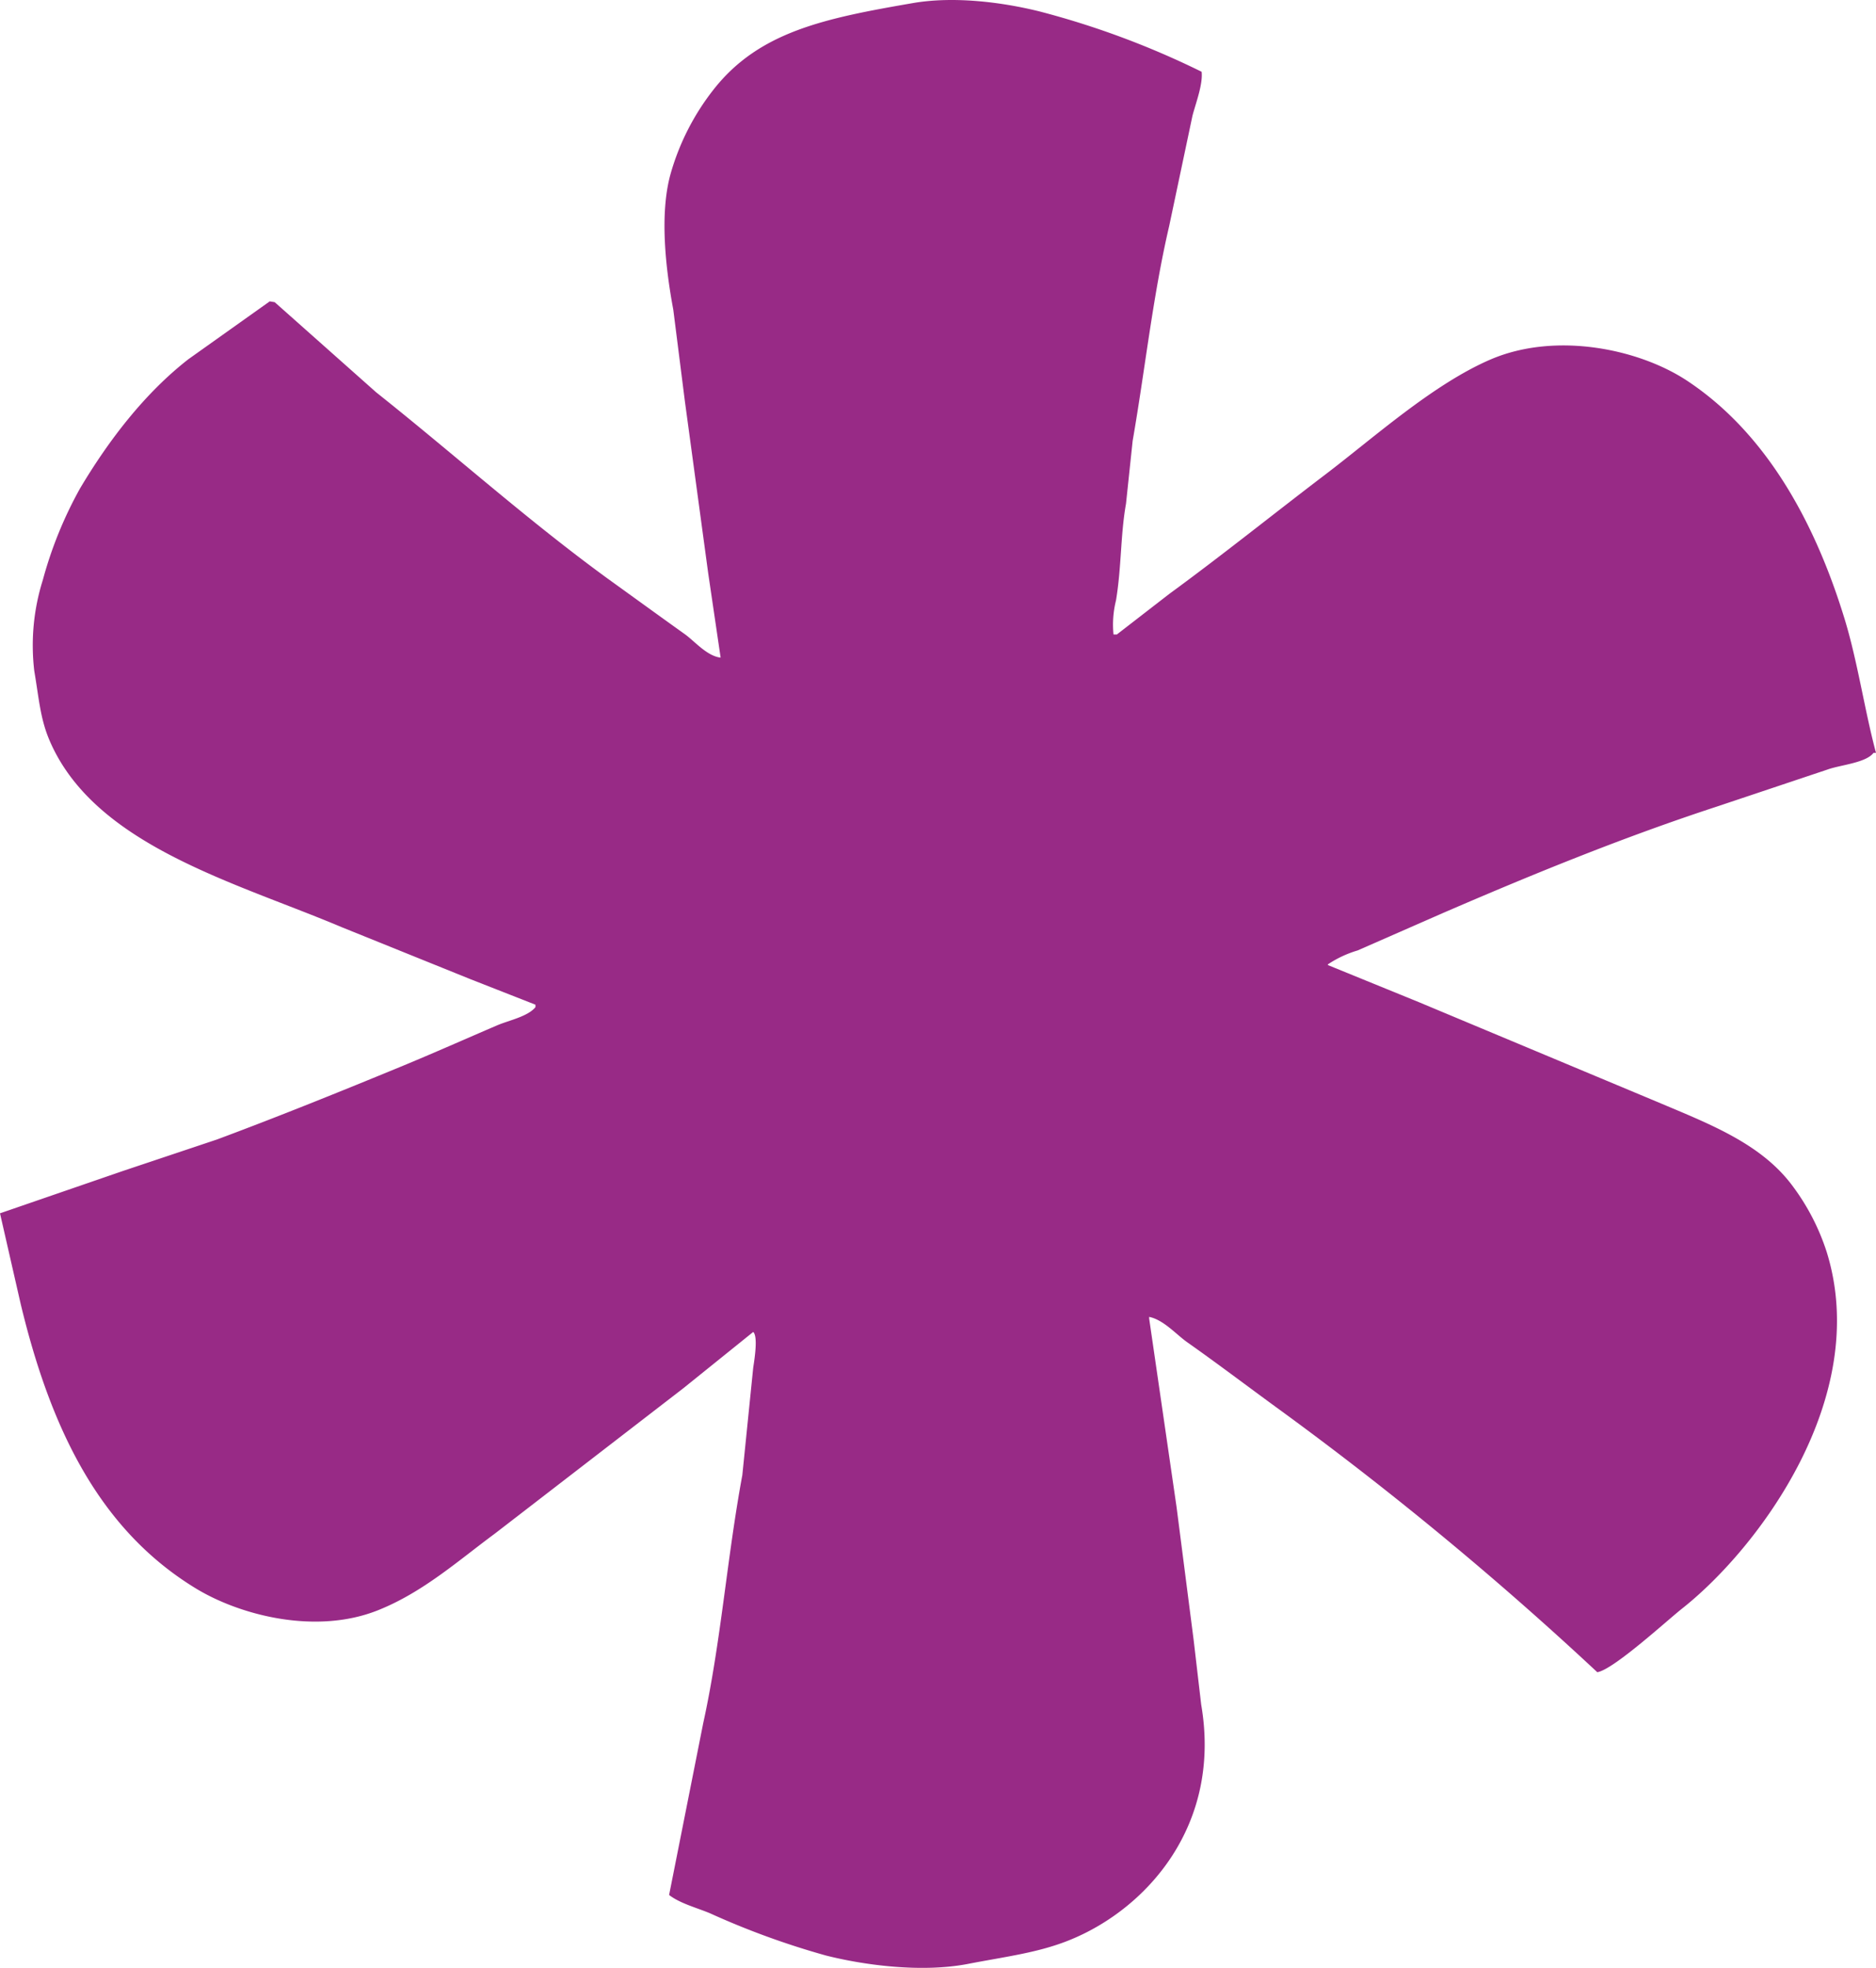<svg xmlns="http://www.w3.org/2000/svg" viewBox="0 0 25.671 26.922" fill="#982a86"><path d="m18.577 13.003 1.161-.509c1.202-.52 2.464-1.037 3.754-1.459l1.518-.508c.176-.063.523-.09.627-.227h.034c-.156-.58-.253-1.26-.433-1.843-.414-1.347-1.086-2.542-2.15-3.247-.657-.435-1.793-.675-2.687-.294-.793.34-1.606 1.076-2.275 1.583-.712.542-1.411 1.104-2.127 1.627l-.716.554h-.046a1.371 1.371 0 0 1 .034-.465c.076-.453.061-.898.137-1.323l.091-.86c.172-.99.277-1.985.5-2.94l.319-1.51c.045-.171.144-.428.125-.6-.71-.35-1.454-.627-2.22-.826-.499-.124-1.156-.21-1.718-.116-1.219.21-2.118.391-2.742 1.187-.267.34-.465.727-.584 1.142-.159.554-.068 1.322.034 1.867l.159 1.255.319 2.352.17 1.154c-.192-.022-.362-.233-.5-.328-.35-.25-.701-.505-1.051-.757-1.104-.805-2.103-1.703-3.163-2.545L3.759 4.134l-.068-.011-1.114.792c-.596.465-1.086 1.103-1.48 1.764a5.539 5.539 0 0 0-.511 1.256 2.977 2.977 0 0 0-.117 1.244c.064.376.081.645.204.939.609 1.447 2.545 1.95 4.004 2.567l1.763.712.887.348v.034c-.106.129-.361.179-.523.248-.434.186-.869.38-1.32.566-.818.337-1.671.682-2.515.996l-1.285.43-1.684.58.284 1.244c.412 1.712 1.08 3.089 2.401 3.891.608.368 1.644.634 2.491.294.614-.246 1.093-.676 1.593-1.045l2.582-1.991.956-.77c.064.059.023.342 0 .488l-.149 1.47c-.212 1.145-.293 2.292-.535 3.393l-.467 2.352c.152.116.368.171.557.249.515.234 1.047.428 1.593.58.53.133 1.298.233 1.923.117.544-.106.992-.156 1.433-.34 1.037-.43 2.058-1.566 1.775-3.211l-.103-.882-.234-1.821-.375-2.579v-.022c.199.04.373.244.524.349.41.289.806.589 1.206.881a46.649 46.649 0 0 1 4.402 3.631c.22-.033.957-.71 1.16-.87 1.041-.822 2.598-2.89 1.979-4.88a3.09 3.09 0 0 0-.477-.916c-.434-.575-1.142-.84-1.855-1.142l-3.242-1.356-1.251-.51v-.01a1.5 1.5 0 0 1 .406-.19z"/></svg>
